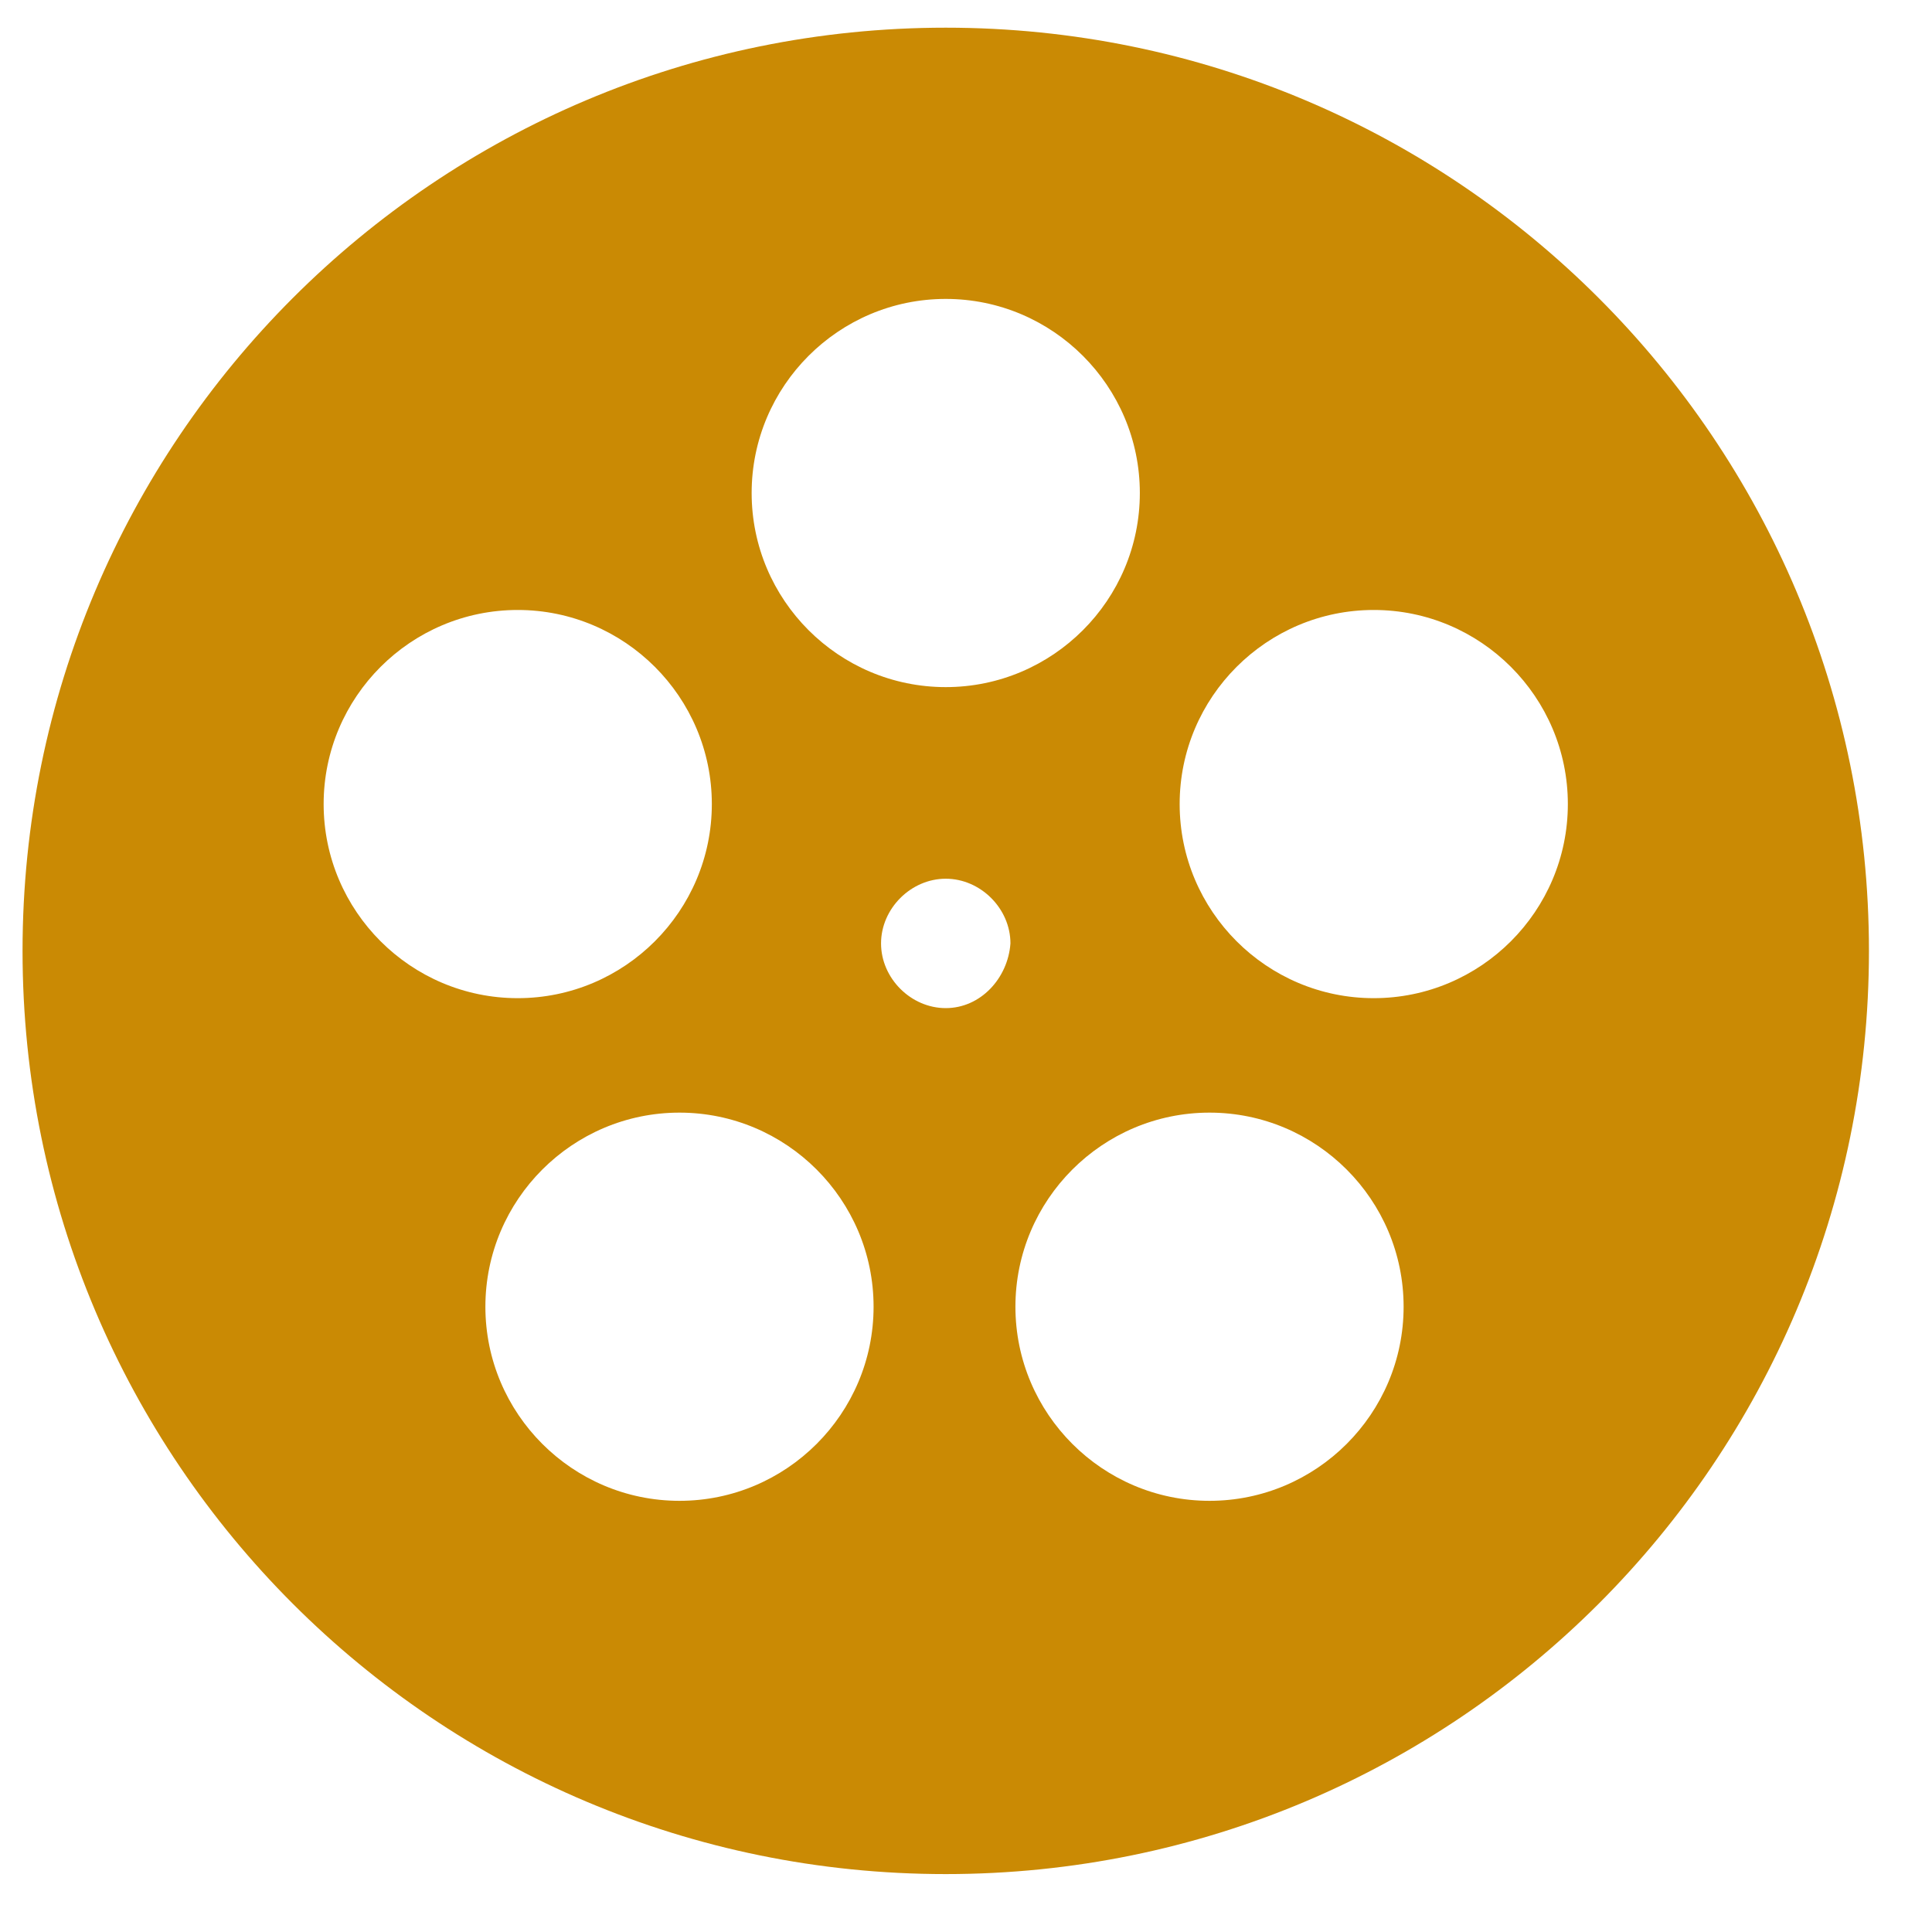 <?xml version="1.0" encoding="UTF-8" standalone="no"?>
<!DOCTYPE svg PUBLIC "-//W3C//DTD SVG 1.1//EN" "http://www.w3.org/Graphics/SVG/1.1/DTD/svg11.dtd">
<svg width="100%" height="100%" viewBox="0 0 50 50" version="1.1" xmlns="http://www.w3.org/2000/svg" xmlns:xlink="http://www.w3.org/1999/xlink" xml:space="preserve" xmlns:serif="http://www.serif.com/" style="fill-rule:evenodd;clip-rule:evenodd;stroke-linejoin:round;stroke-miterlimit:2;">
    <g transform="matrix(0.644,0,0,0.644,-238.405,0.008)">
        <path d="M408.2,1.1C387.7,1.1 371.1,17.7 371.1,38.2C371.1,58.7 387.7,75.3 408.2,75.3C428.7,75.3 445.3,58.7 445.3,38.2C445.3,17.7 428.7,1.1 408.2,1.1ZM408.2,12C412.5,12 416,15.5 416,19.8C416,24.1 412.5,27.6 408.2,27.6C403.9,27.6 400.4,24.1 400.4,19.8C400.4,15.5 403.9,12 408.2,12ZM383.2,32.3C383.2,28 386.7,24.5 391,24.5C395.3,24.5 398.8,28 398.8,32.3C398.8,36.6 395.3,40.1 391,40.1C386.7,40.1 383.2,36.6 383.2,32.3ZM397.5,60.3C393.2,60.3 389.7,56.8 389.7,52.5C389.7,48.2 393.2,44.7 397.5,44.7C401.8,44.7 405.3,48.2 405.3,52.5C405.3,56.8 401.8,60.3 397.5,60.3ZM408.2,40.5C406.8,40.5 405.6,39.3 405.6,37.9C405.6,36.5 406.8,35.3 408.2,35.3C409.6,35.3 410.8,36.5 410.8,37.9C410.7,39.3 409.6,40.5 408.2,40.5ZM418.8,60.3C414.5,60.3 411,56.8 411,52.5C411,48.2 414.5,44.7 418.8,44.7C423.1,44.7 426.6,48.2 426.6,52.5C426.6,56.8 423.1,60.3 418.8,60.3ZM425.4,40.1C421.1,40.1 417.6,36.6 417.6,32.3C417.6,28 421.1,24.5 425.4,24.5C429.7,24.5 433.2,28 433.2,32.3C433.2,36.6 429.7,40.1 425.4,40.1Z" style="fill:rgb(202,138,4);fill-rule:nonzero;"/>
    </g>
</svg>
